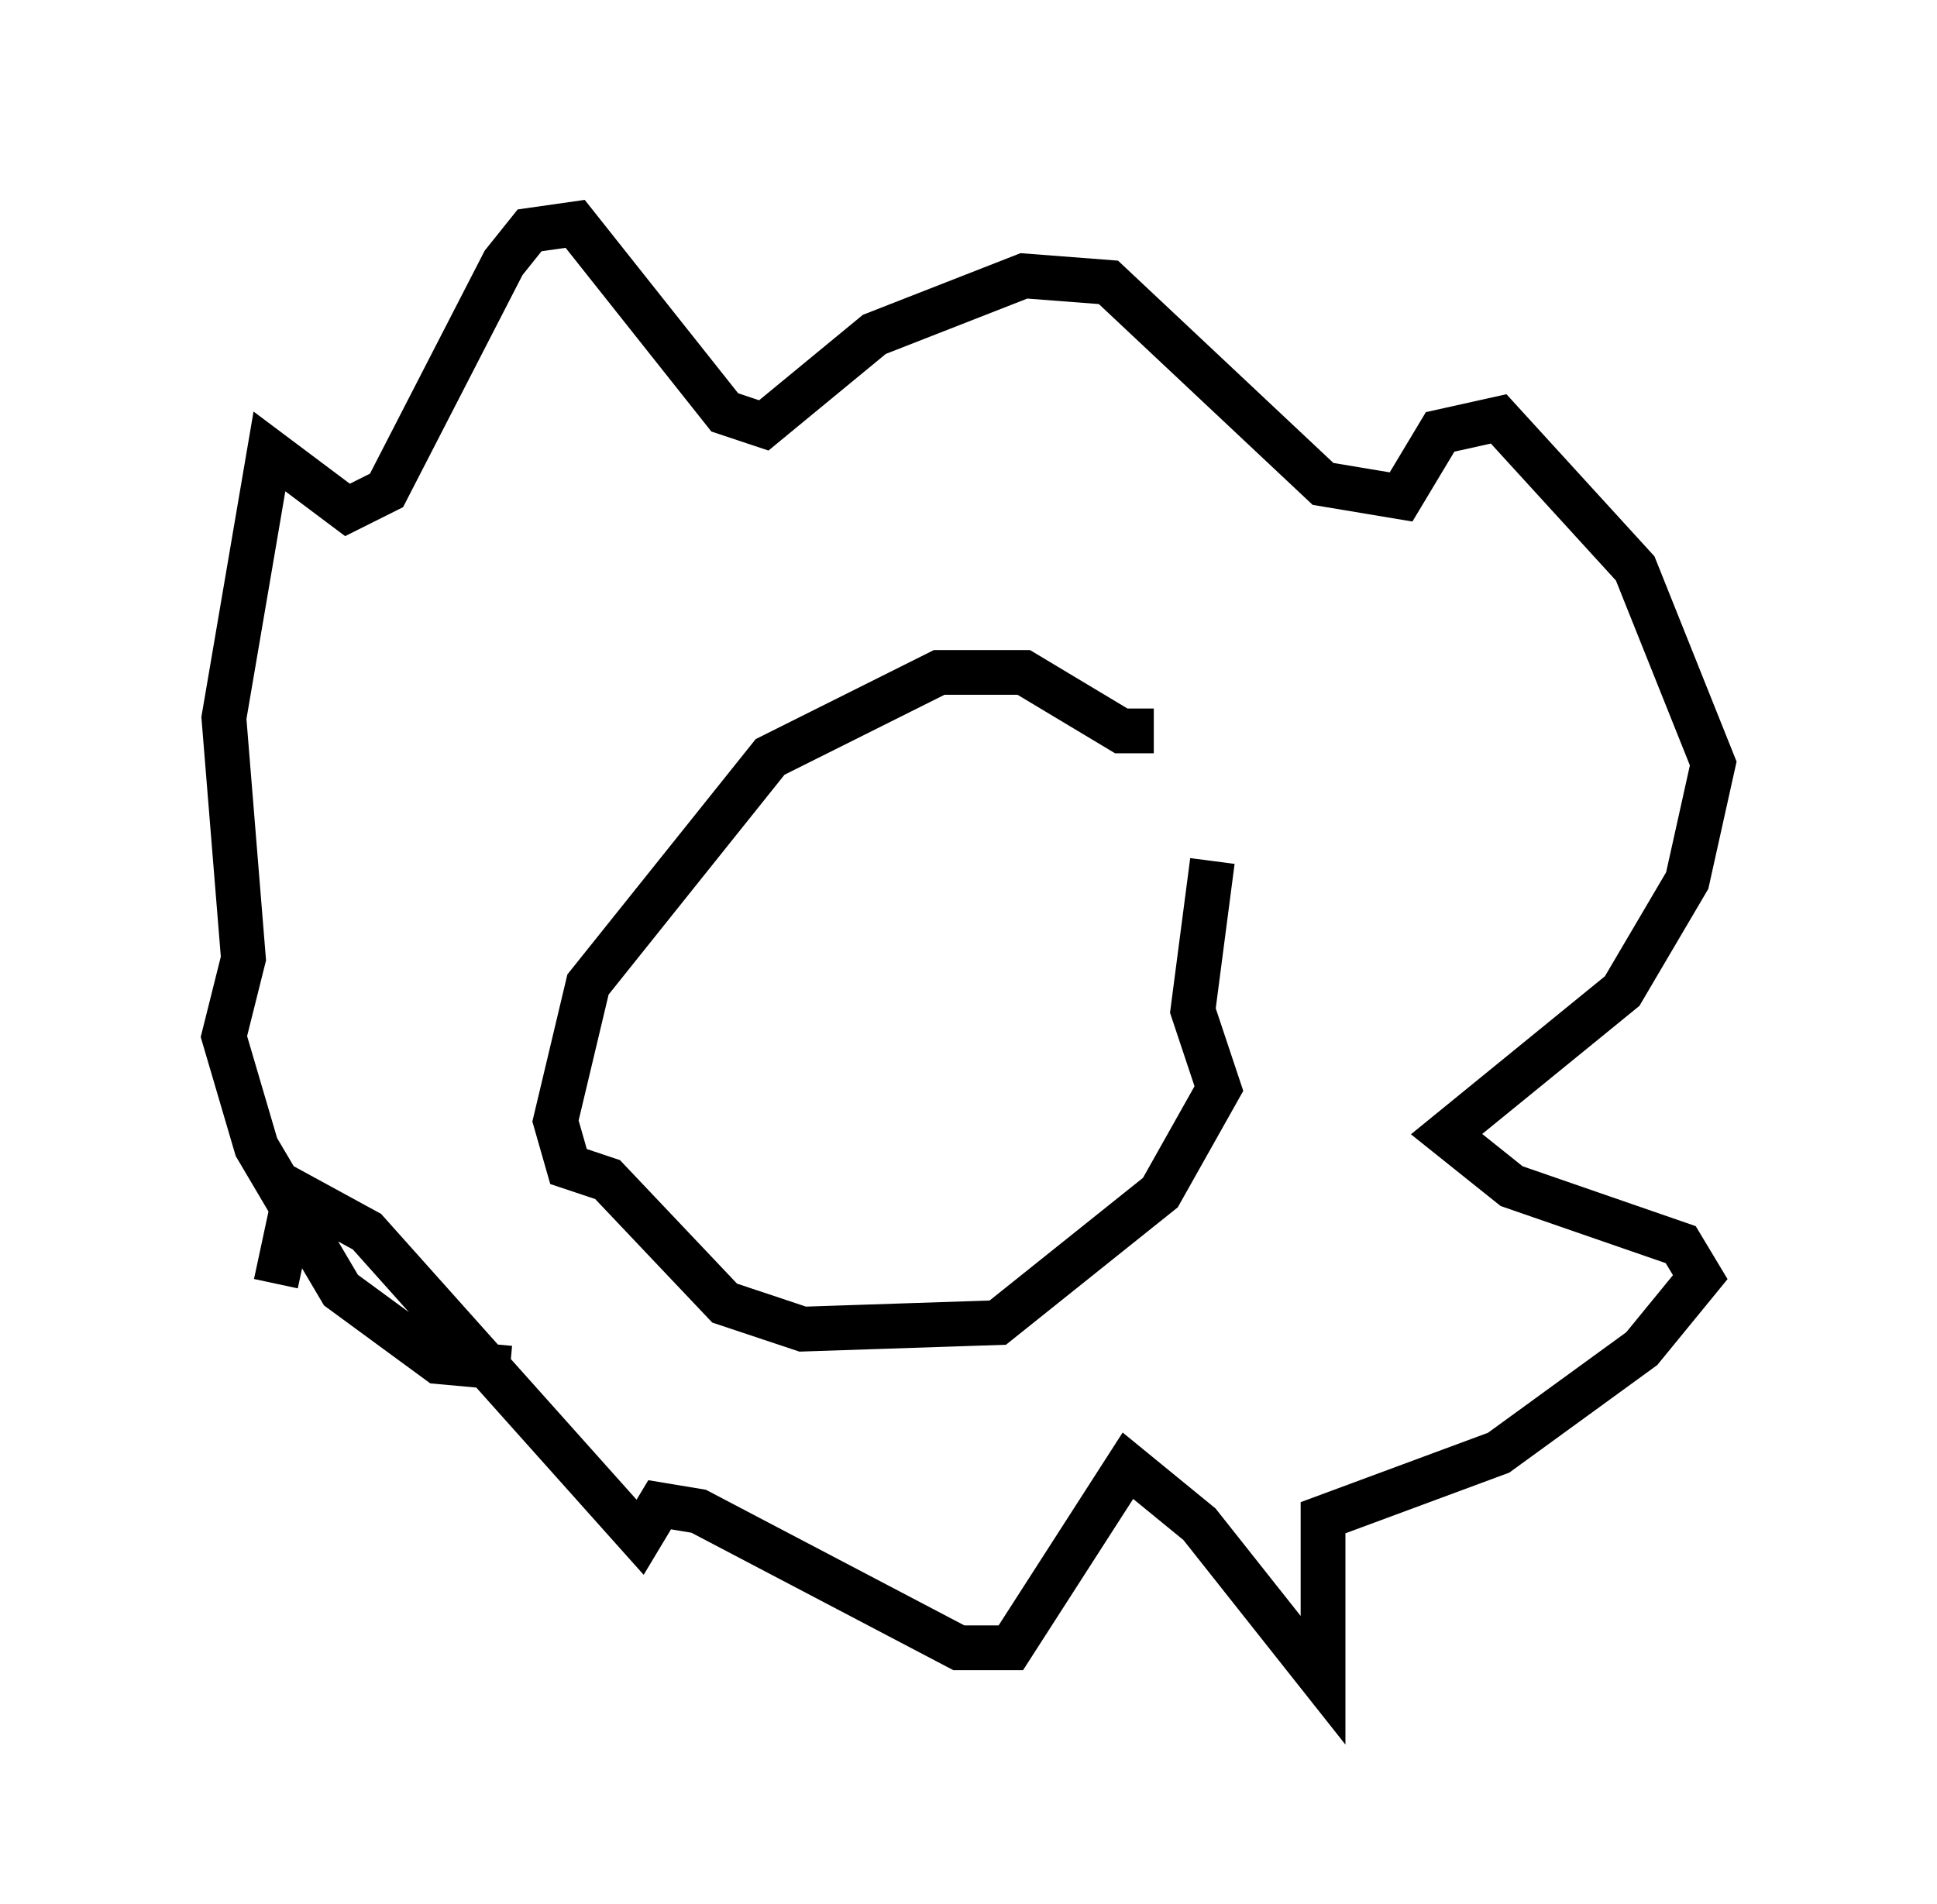<?xml version="1.0" encoding="utf-8" ?>
<svg baseProfile="full" height="42.536" version="1.1" width="43.263" xmlns="http://www.w3.org/2000/svg" xmlns:ev="http://www.w3.org/2001/xml-events" xmlns:xlink="http://www.w3.org/1999/xlink"><defs /><rect fill="white" height="42.536" width="43.263" x="0" y="0" /><path d="M28.385, 18.508 m-2.615, -2.179 l-0.726, 0.0 -2.179, -1.307 l-1.888, 0.0 -3.777, 1.888 l-4.067, 5.084 -0.726, 3.05 l0.291, 1.017 0.872, 0.291 l2.615, 2.76 1.743, 0.581 l4.358, -0.145 3.631, -2.905 l1.307, -2.324 -0.581, -1.743 l0.436, -3.341 m-15.687, 11.33 l-1.598, -0.145 -2.179, -1.598 l-1.888, -3.196 -0.726, -2.469 l0.436, -1.743 -0.436, -5.374 l1.017, -5.955 1.743, 1.307 l0.872, -0.436 2.615, -5.084 l0.581, -0.726 1.017, -0.145 l3.341, 4.212 0.872, 0.291 l2.469, -2.034 3.341, -1.307 l1.888, 0.145 4.793, 4.503 l1.743, 0.291 0.872, -1.453 l1.307, -0.291 3.05, 3.341 l1.743, 4.358 -0.581, 2.615 l-1.453, 2.469 -3.922, 3.196 l1.453, 1.162 3.777, 1.307 l0.436, 0.726 -1.307, 1.598 l-3.196, 2.324 -3.922, 1.453 l0.0, 3.631 -2.76, -3.486 l-1.598, -1.307 -2.615, 4.067 l-1.162, 0.0 -5.81, -3.05 l-0.872, -0.145 -0.436, 0.726 l-6.101, -6.827 -1.598, -0.872 l-0.436, 2.034 " fill="none" stroke="black" stroke-width="1" /></svg>